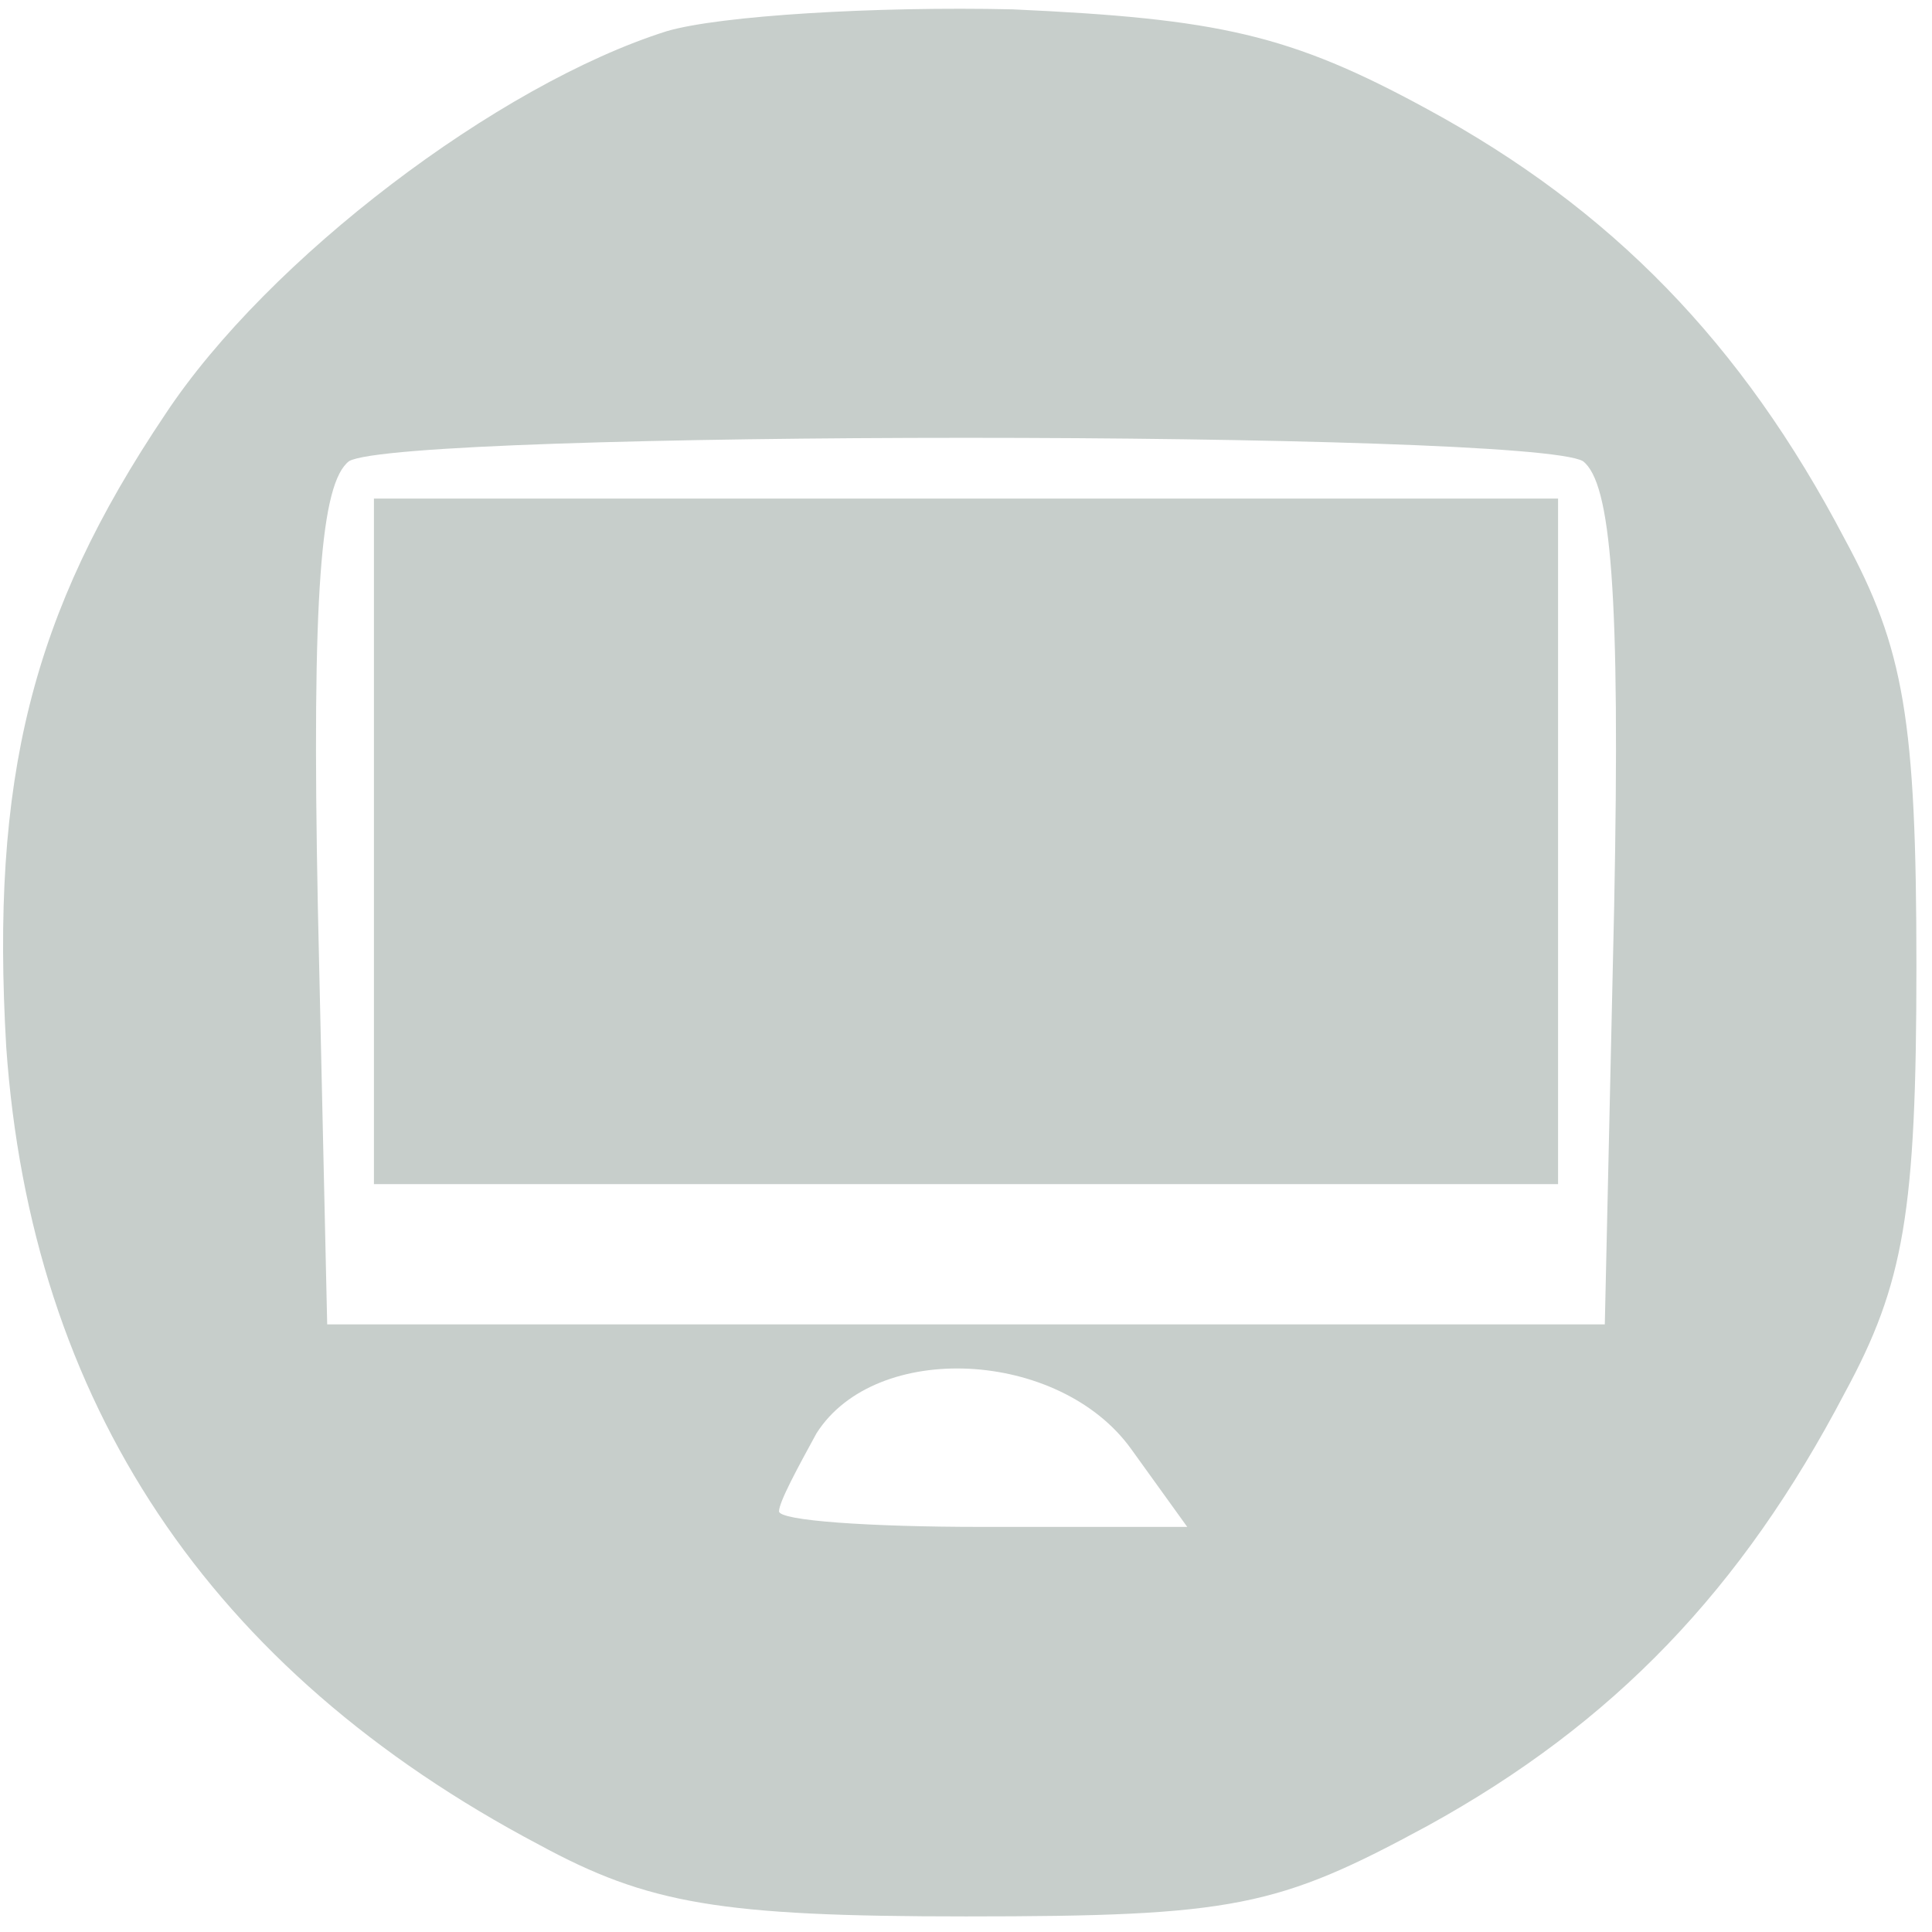 <?xml version="1.0" standalone="no"?>
<!DOCTYPE svg PUBLIC "-//W3C//DTD SVG 20010904//EN"
 "http://www.w3.org/TR/2001/REC-SVG-20010904/DTD/svg10.dtd">
<svg version="1.0" xmlns="http://www.w3.org/2000/svg"
 width="32" height="32" viewBox="0 0 62 62"
 preserveAspectRatio="xMidYMid meet">

<g transform="translate(0,62) scale(0.1,-0.1)"
fill="#C7CECB" stroke="none">
<path d="M214 610 c-54 -17 -128 -73 -161 -123 -43 -64 -56 -117 -51 -203 8
-114 65 -200 171 -256 35 -19 58 -23 137 -23 86 0 100 3 148 29 60 33 101 76
134 139 19 35 23 58 23 137 0 79 -4 102 -23 137 -33 63 -75 106 -134 138 -44
24 -67 29 -133 32 -44 1 -94 -2 -111 -7z m294 -138 c9 -7 12 -42 10 -143 l-3
-134 -205 0 -205 0 -3 134 c-2 101 1 136 10 143 17 10 379 10 396 0z m-145
-317 l18 -25 -66 0 c-36 0 -65 2 -65 5 0 3 6 14 12 25 19 30 78 27 101 -5z"/>
<path d="M120 350 l0 -110 190 0 190 0 0 110 0 110 -190 0 -190 0 0 -110z"/>
</g>
</svg>
